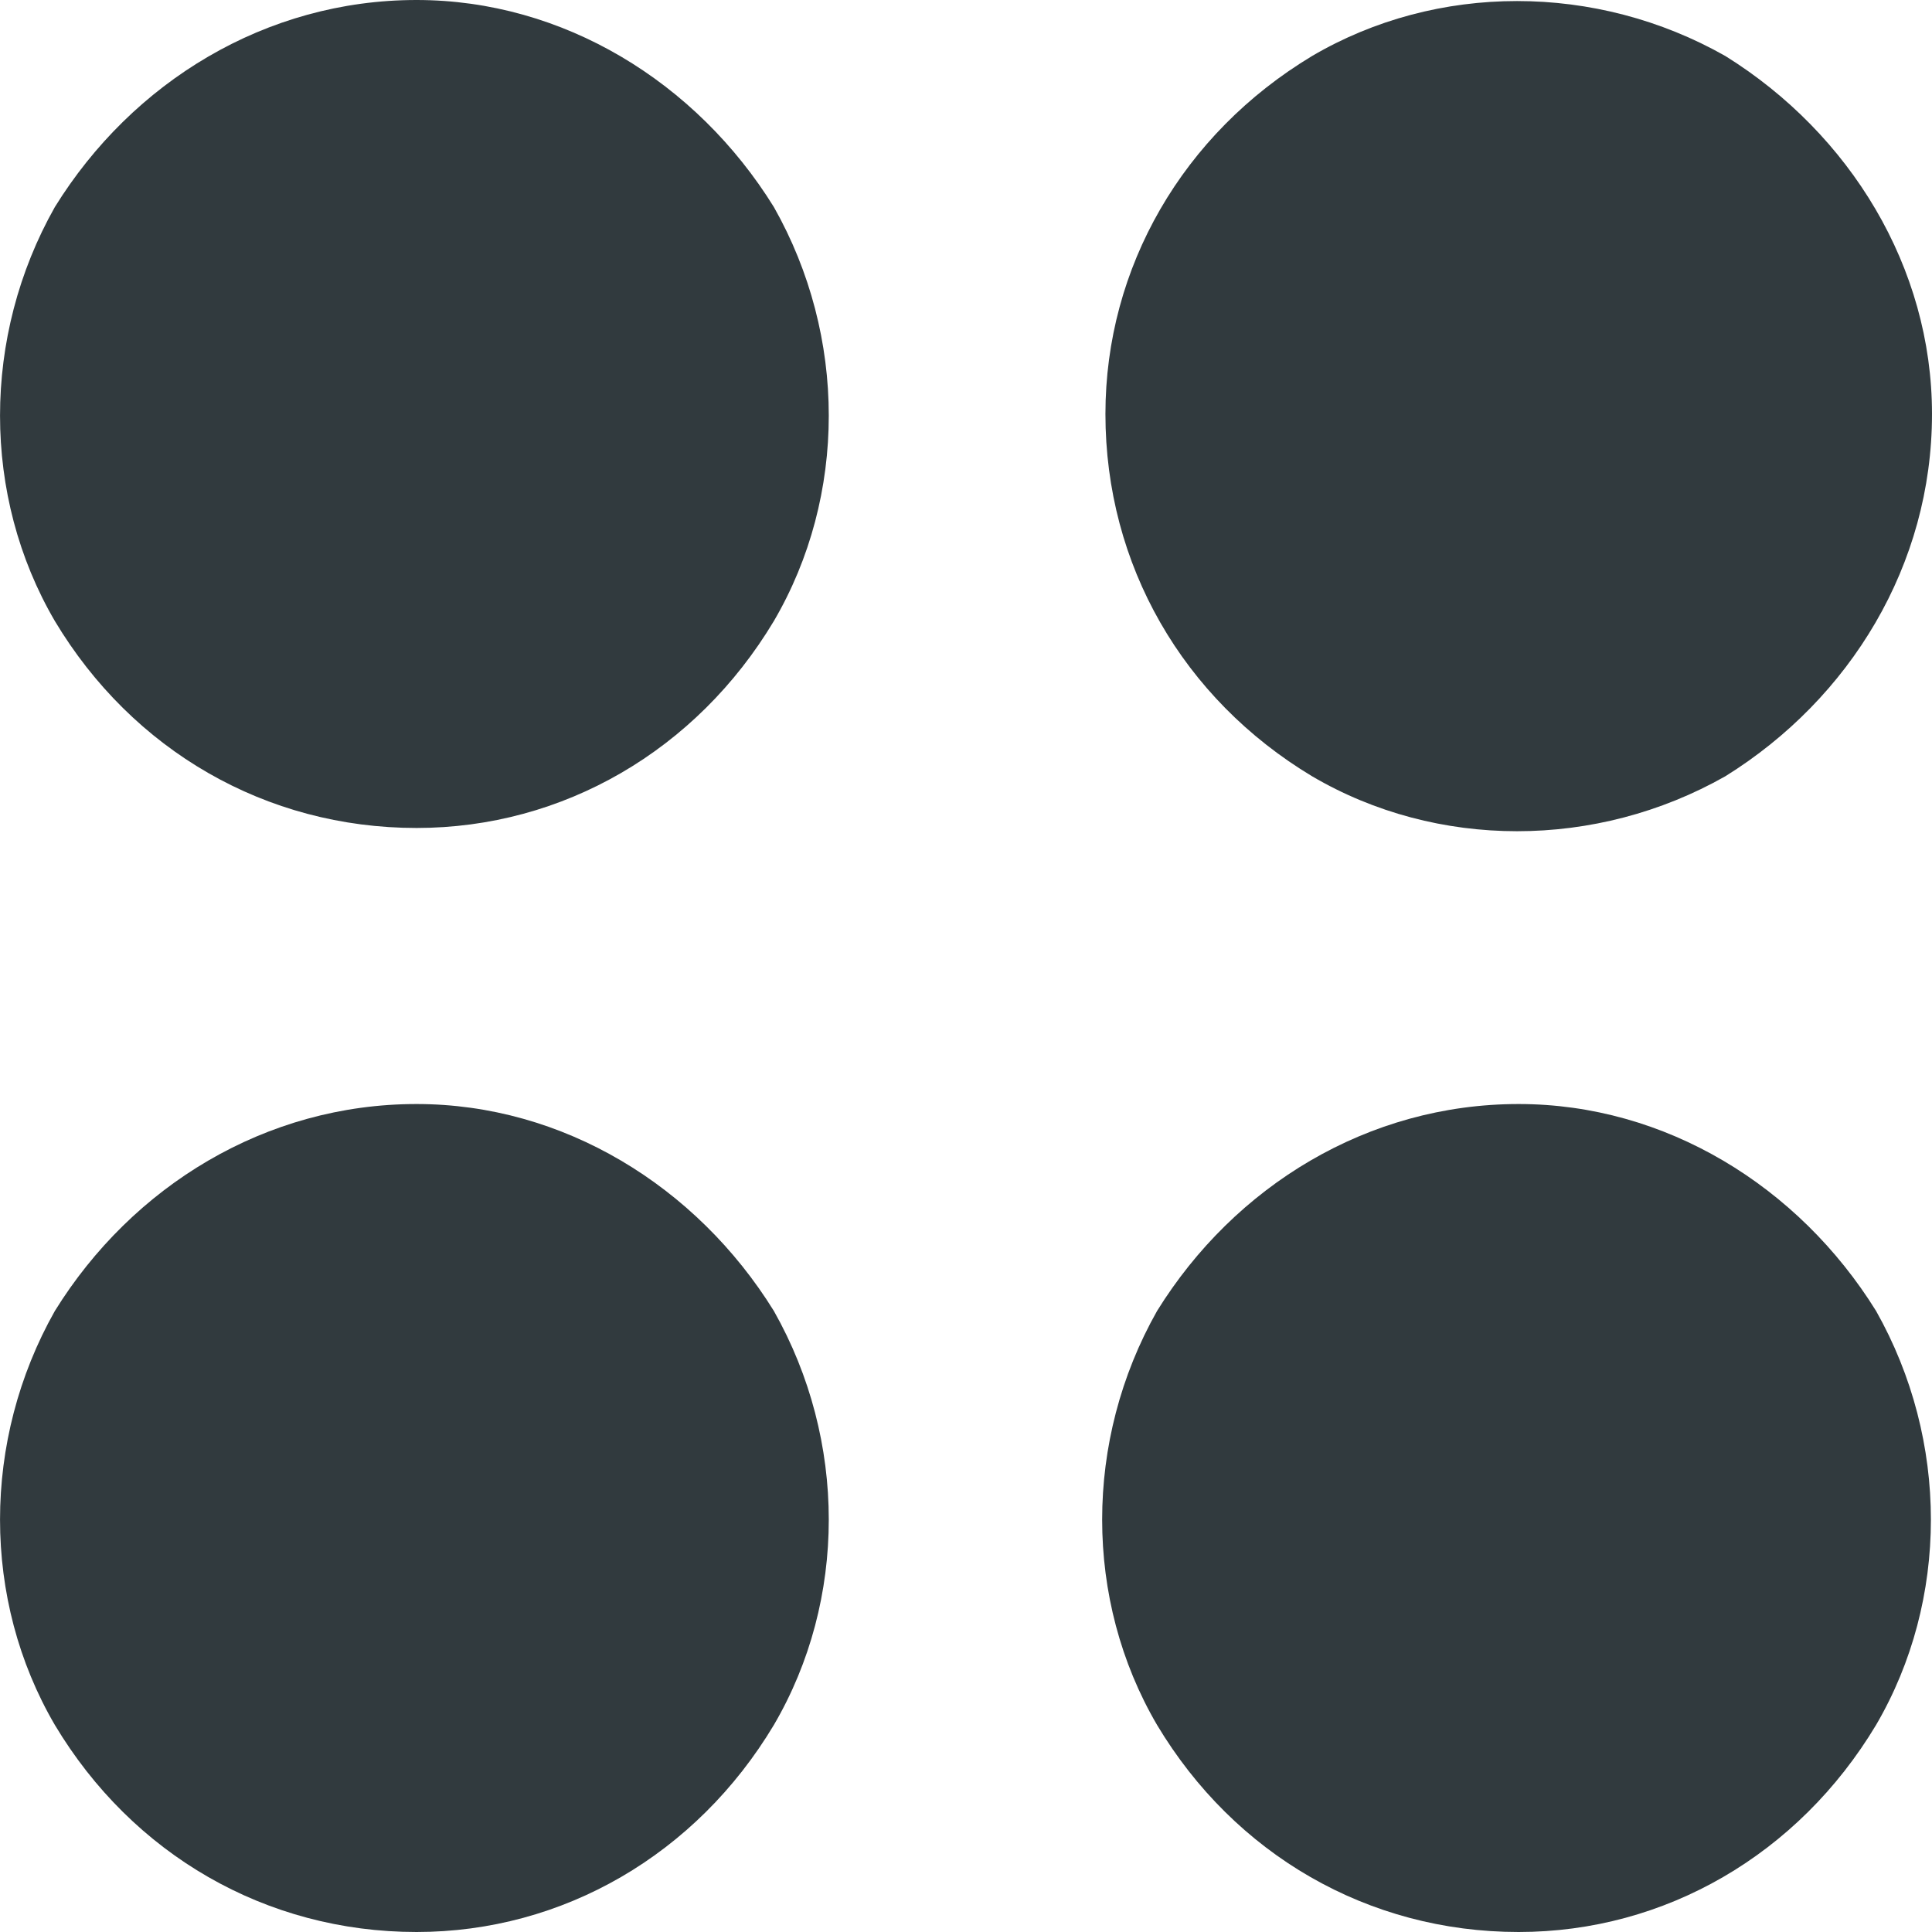 <svg width="18" height="18" viewBox="0 0 18 18" fill="none" xmlns="http://www.w3.org/2000/svg">
<path d="M3.881 0C5.245 0 6.488 0.763 7.21 1.929C7.892 3.134 7.892 4.621 7.21 5.786C6.488 6.991 5.245 7.714 3.881 7.714C2.477 7.714 1.233 6.991 0.511 5.786C-0.17 4.621 -0.17 3.134 0.511 1.929C1.233 0.763 2.477 0 3.881 0ZM3.881 10.286C5.245 10.286 6.488 11.049 7.21 12.214C7.892 13.42 7.892 14.906 7.21 16.071C6.488 17.277 5.245 18 3.881 18C2.477 18 1.233 17.277 0.511 16.071C-0.17 14.906 -0.17 13.42 0.511 12.214C1.233 11.049 2.477 10.286 3.881 10.286ZM10.299 3.857C10.299 2.491 11.021 1.246 12.224 0.522C13.387 -0.161 14.871 -0.161 16.075 0.522C17.238 1.246 18 2.491 18 3.857C18 5.263 17.238 6.509 16.075 7.232C14.871 7.915 13.387 7.915 12.224 7.232C11.021 6.509 10.299 5.263 10.299 3.857ZM14.149 10.286C15.513 10.286 16.756 11.049 17.479 12.214C18.16 13.42 18.16 14.906 17.479 16.071C16.756 17.277 15.513 18 14.149 18C12.745 18 11.502 17.277 10.78 16.071C10.098 14.906 10.098 13.42 10.78 12.214C11.502 11.049 12.745 10.286 14.149 10.286Z" fill="#313A3E"/>
</svg>
